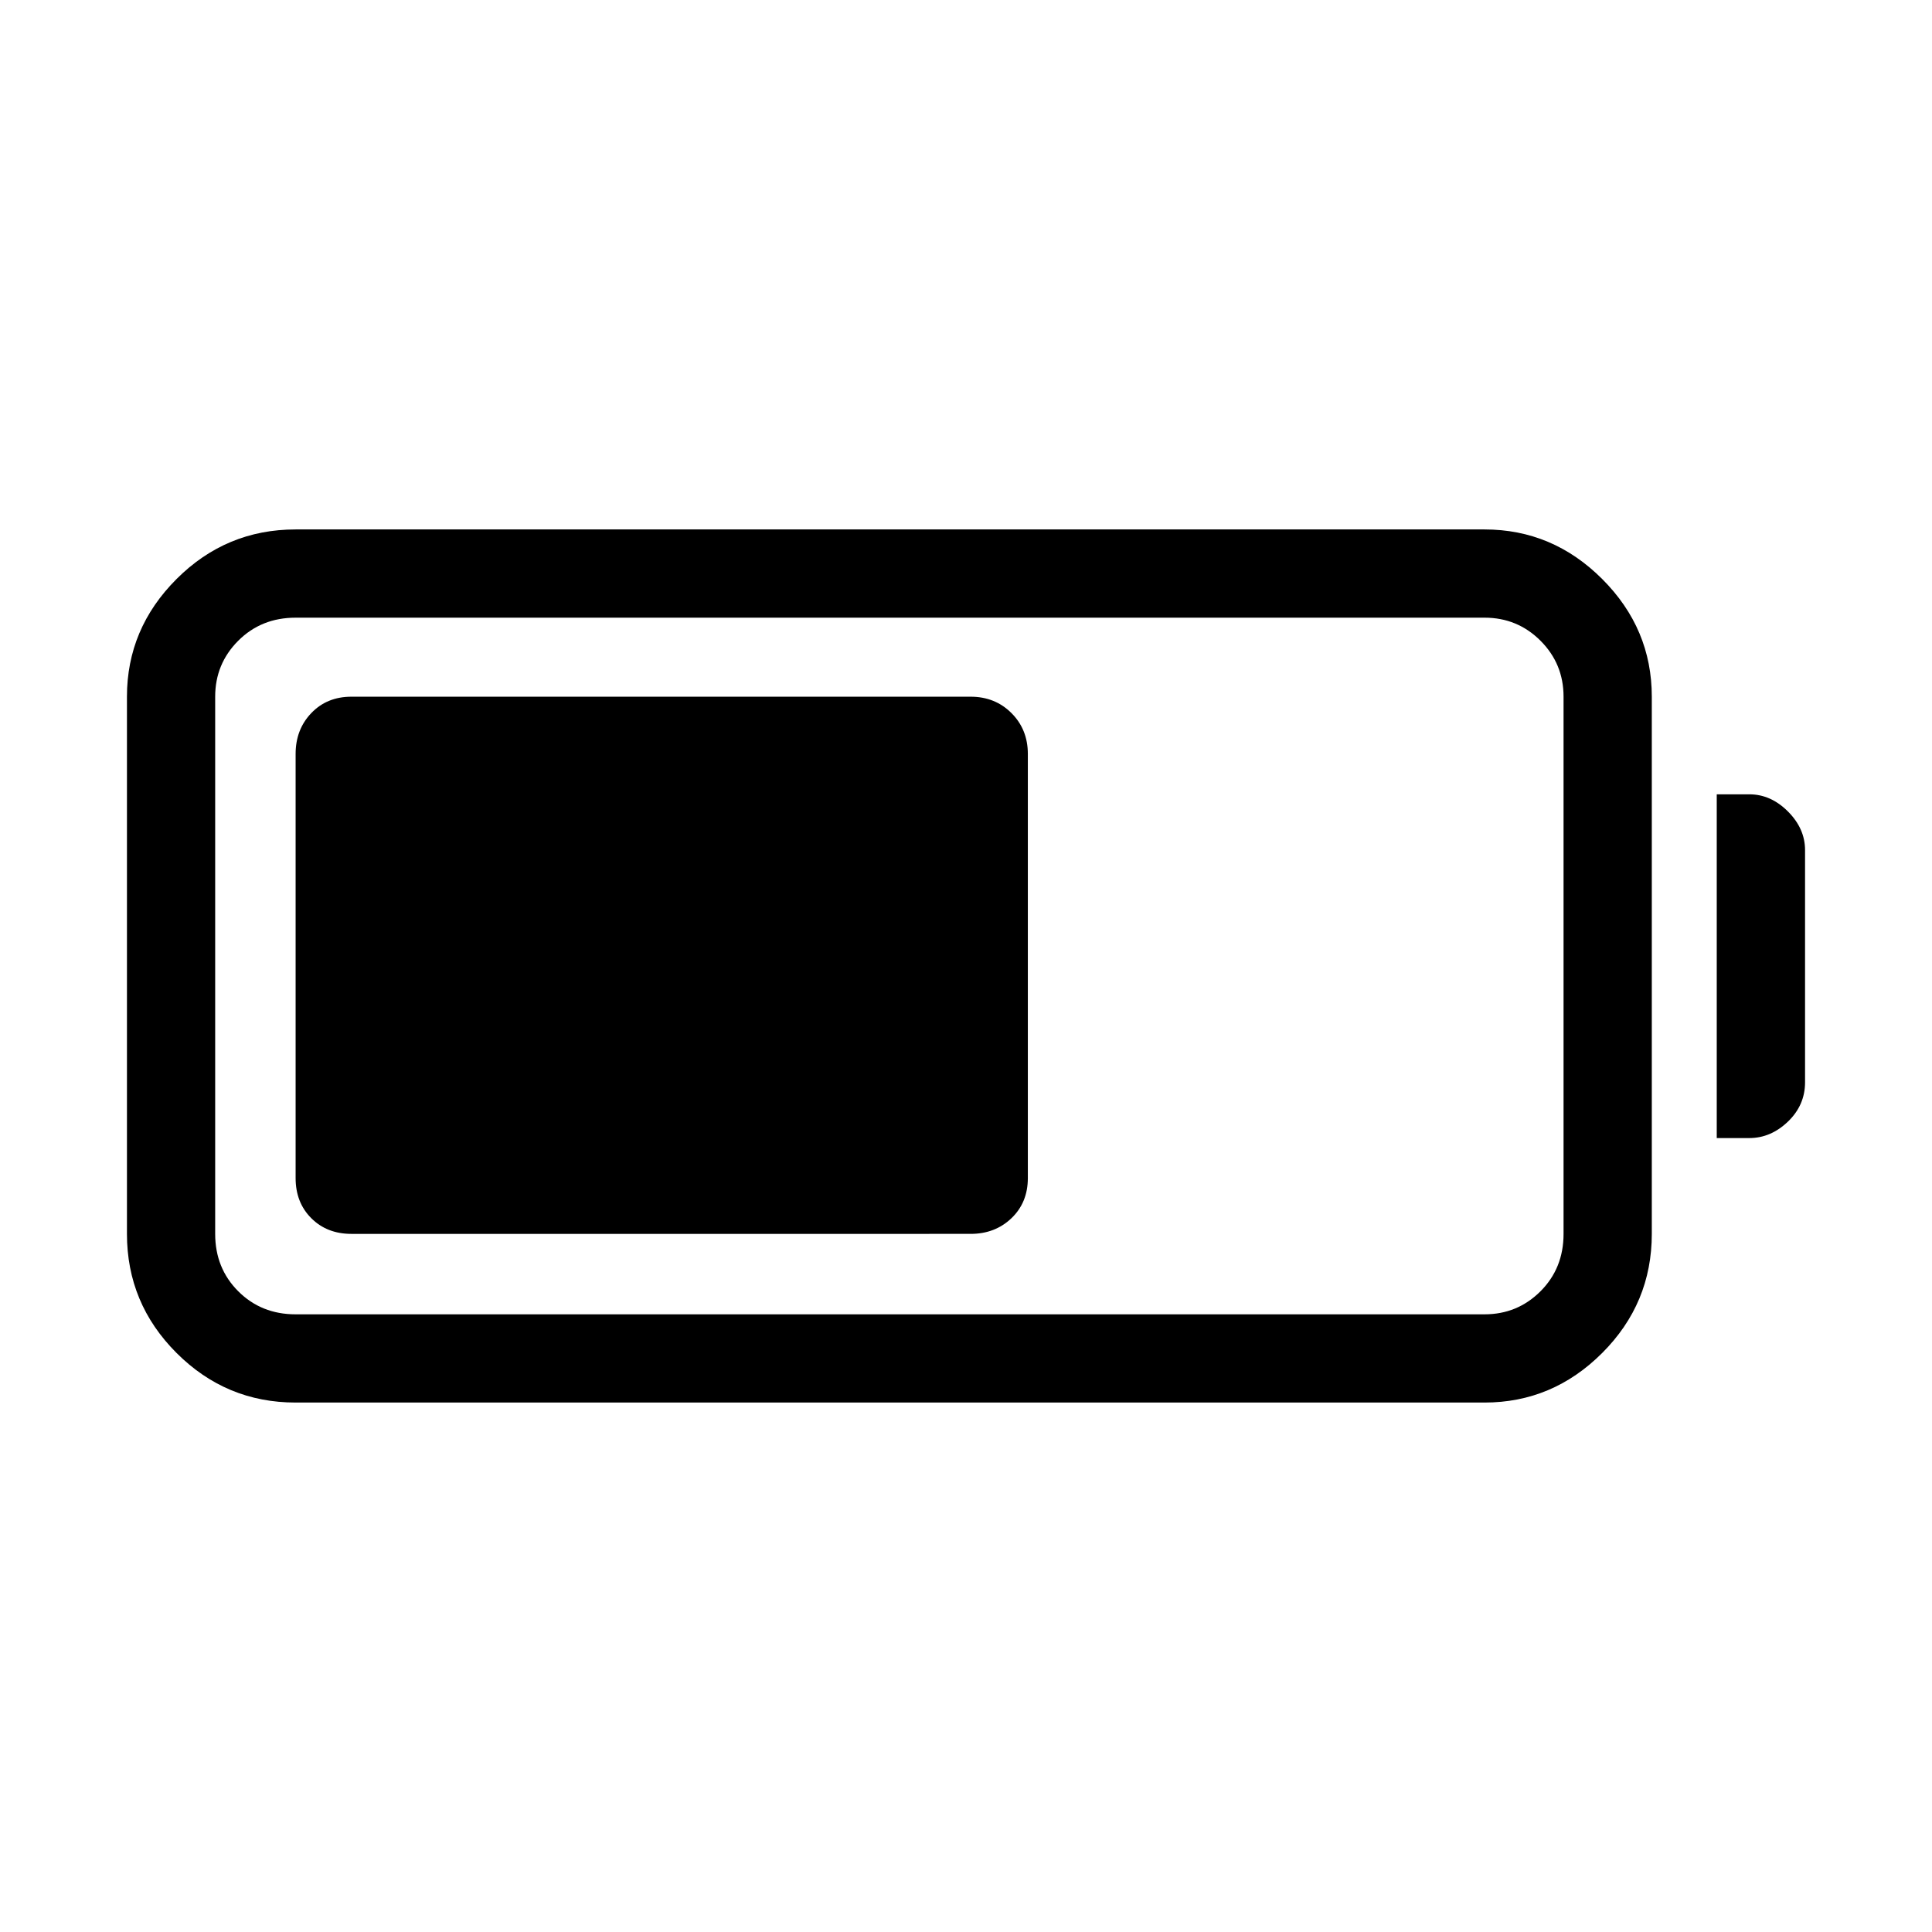 <svg xmlns="http://www.w3.org/2000/svg" height="48" viewBox="0 -960 960 960" width="48"><path d="M146.89-263.08q-34.53 0-59.17-24.64t-24.64-59.17v-266.92q0-33.83 24.64-58.47t59.17-24.64h590.76q33.84 0 58.48 24.64 24.64 24.64 24.64 58.47v266.92q0 34.53-24.64 59.17t-58.48 24.64H146.89Zm0-43.84h590.76q16.36 0 27.82-11.46 11.45-11.46 11.45-28.51v-266.92q0-16.35-11.45-27.81-11.46-11.46-27.82-11.46H146.89q-17.05 0-28.51 11.46t-11.46 27.81v266.92q0 17.05 11.46 28.51t28.51 11.46Zm706.15-87.58v-170.81h16.15q10.71 0 19.22 8.52 8.51 8.51 8.51 19.21v115.35q0 11.39-8.51 19.56-8.52 8.17-19.22 8.17h-16.15Zm-706.15 19.88v-210.76q0-12.15 7.79-20.29 7.79-8.14 19.94-8.14h307.69q12.14 0 20.28 8.14t8.14 20.29v210.76q0 12.15-8.14 19.94-8.14 7.79-20.28 7.79H174.62q-12.15 0-19.94-7.79-7.79-7.79-7.79-19.94Z"/></svg>